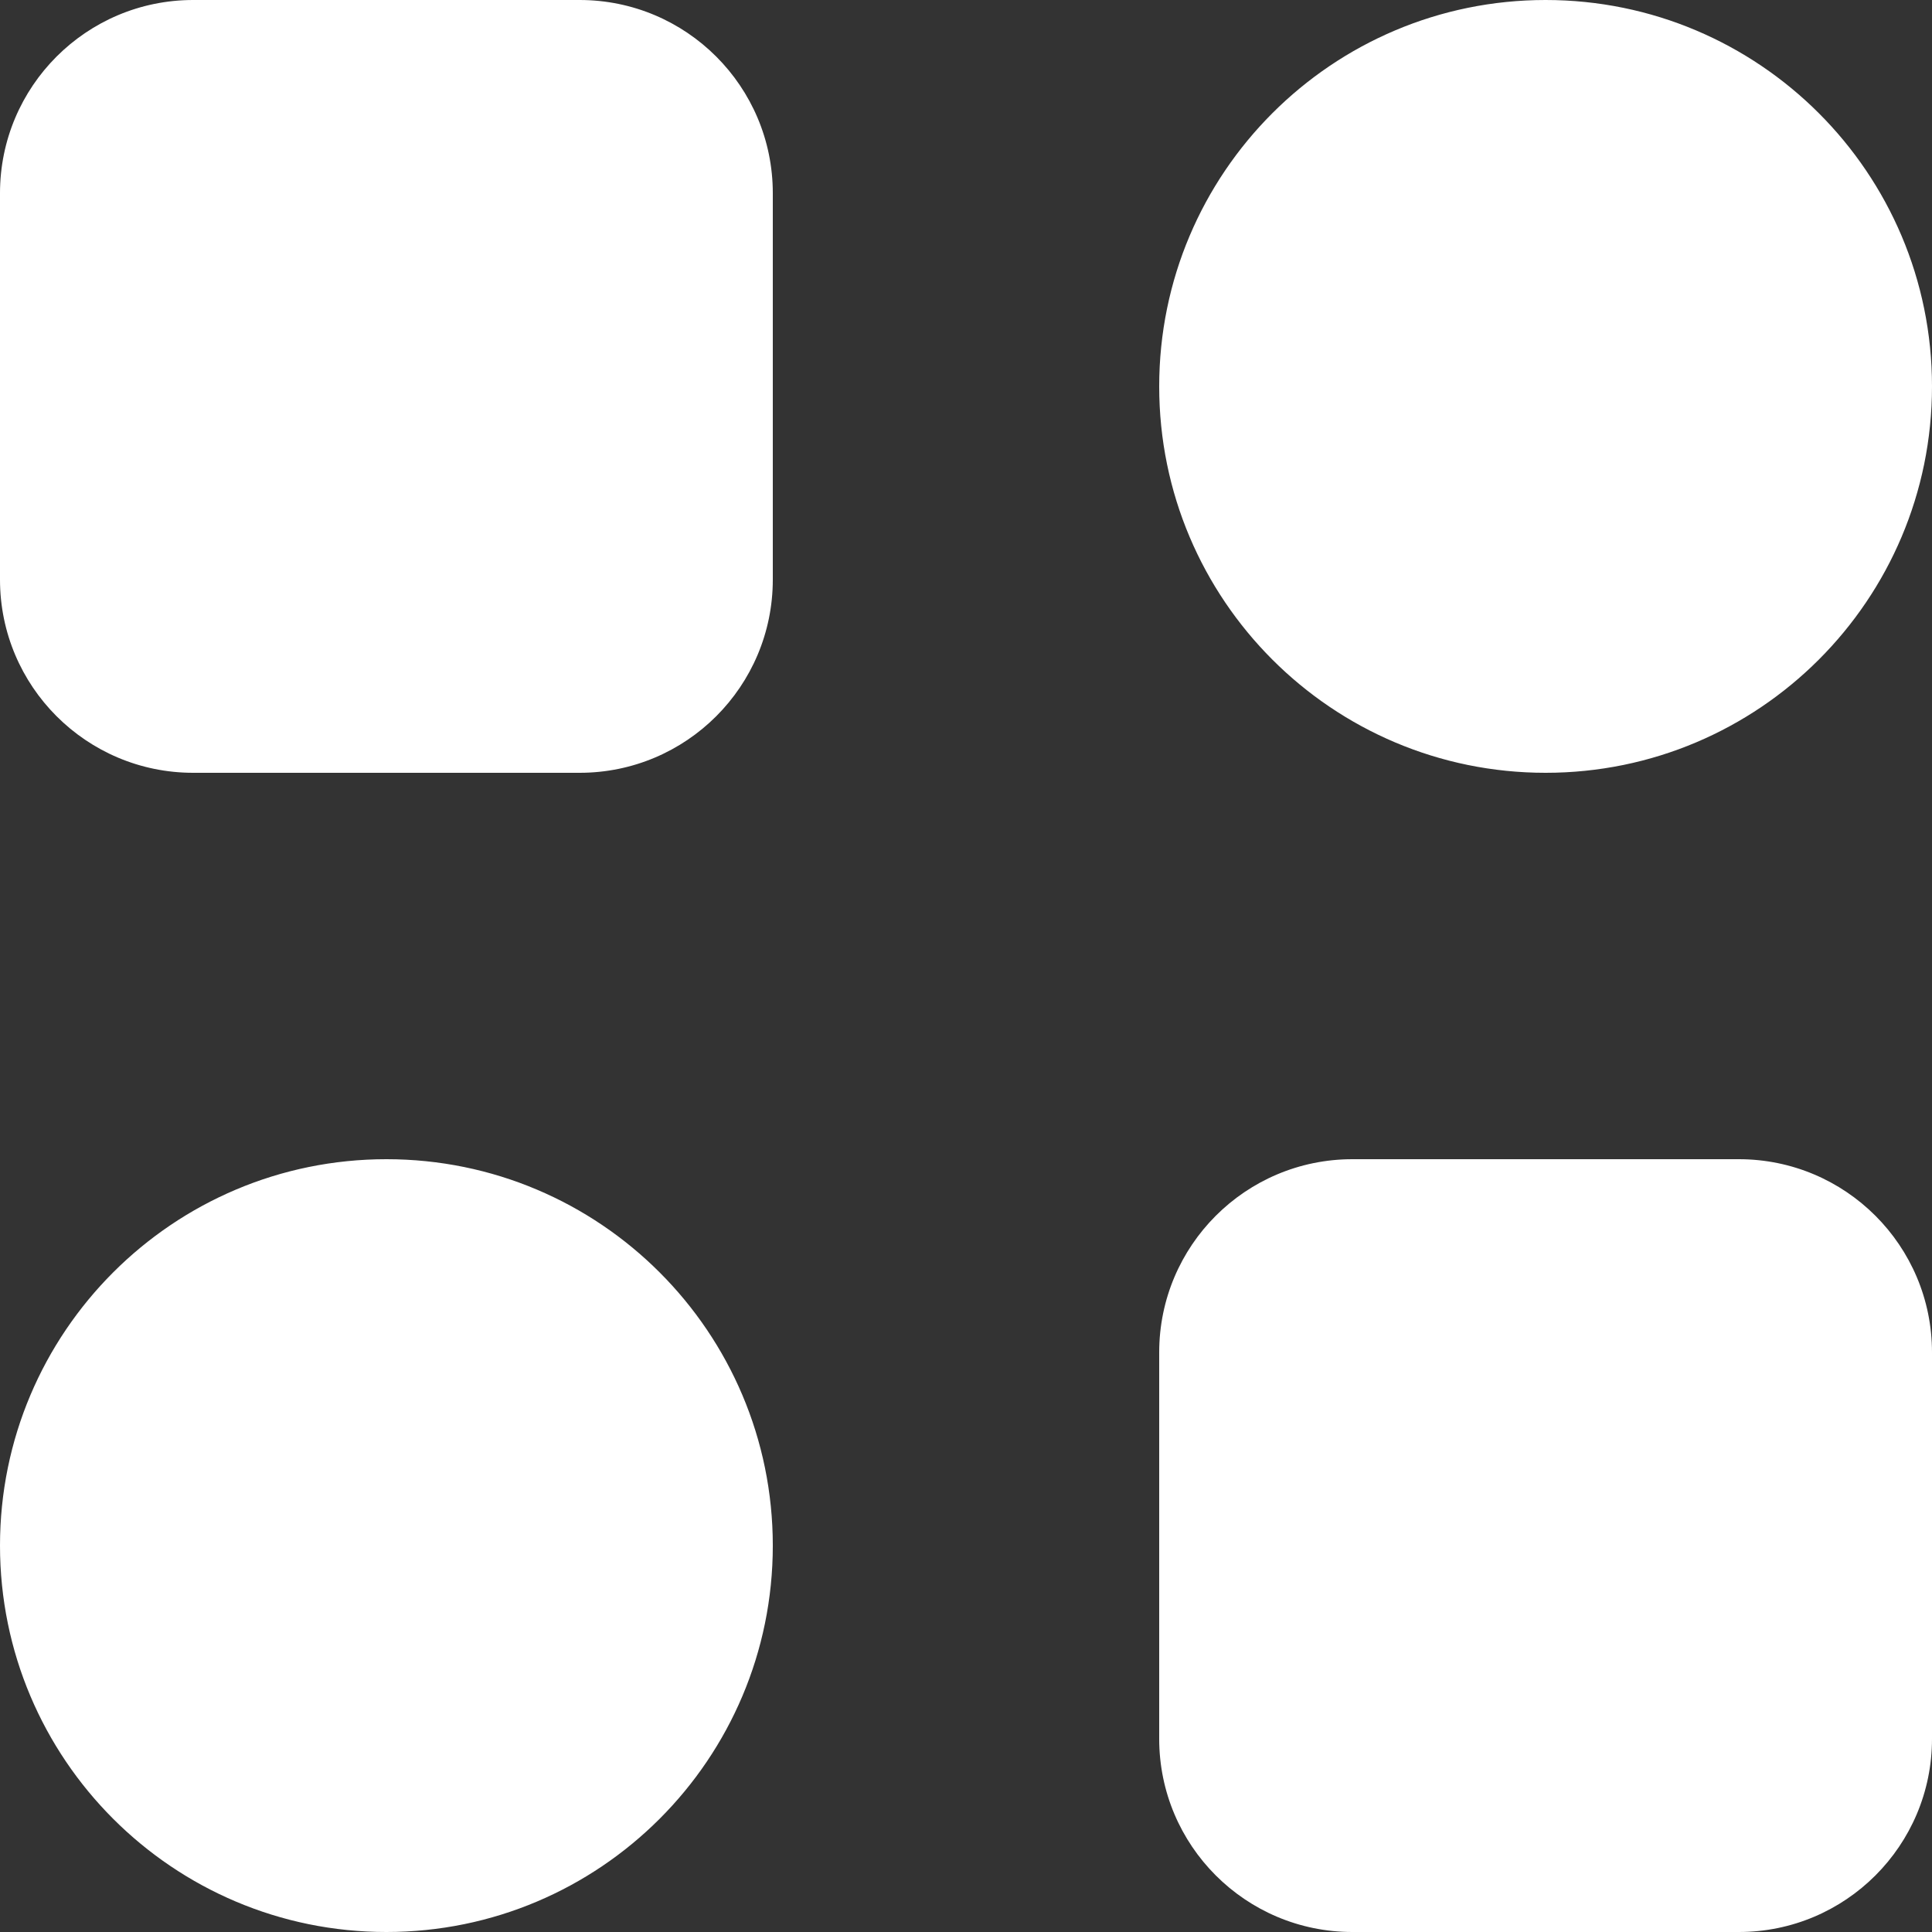 <svg width="20" height="20" viewBox="0 0 20 20" fill="none" xmlns="http://www.w3.org/2000/svg">
<rect x="0" y="0" width="20" height="20" fill="#333333" stroke="none"/>
<g id="apps">
<path id="combo shape" fill-rule="evenodd" clip-rule="evenodd" d="M2 0C0.895 0 0 0.895 0 2V6C0 7.105 0.895 8 2 8H6C7.105 8 8 7.105 8 6V2C8 0.895 7.105 0 6 0H2ZM16 8C18.209 8 20 6.209 20 4C20 1.791 18.209 0 16 0C13.791 0 12 1.791 12 4C12 6.209 13.791 8 16 8ZM8 16C8 18.209 6.209 20 4 20C1.791 20 0 18.209 0 16C0 13.791 1.791 12 4 12C6.209 12 8 13.791 8 16ZM14 12C12.895 12 12 12.895 12 14V18C12 19.105 12.895 20 14 20H18C19.105 20 20 19.105 20 18V14C20 12.895 19.105 12 18 12H14Z" fill="white"/>
</g>
</svg>
